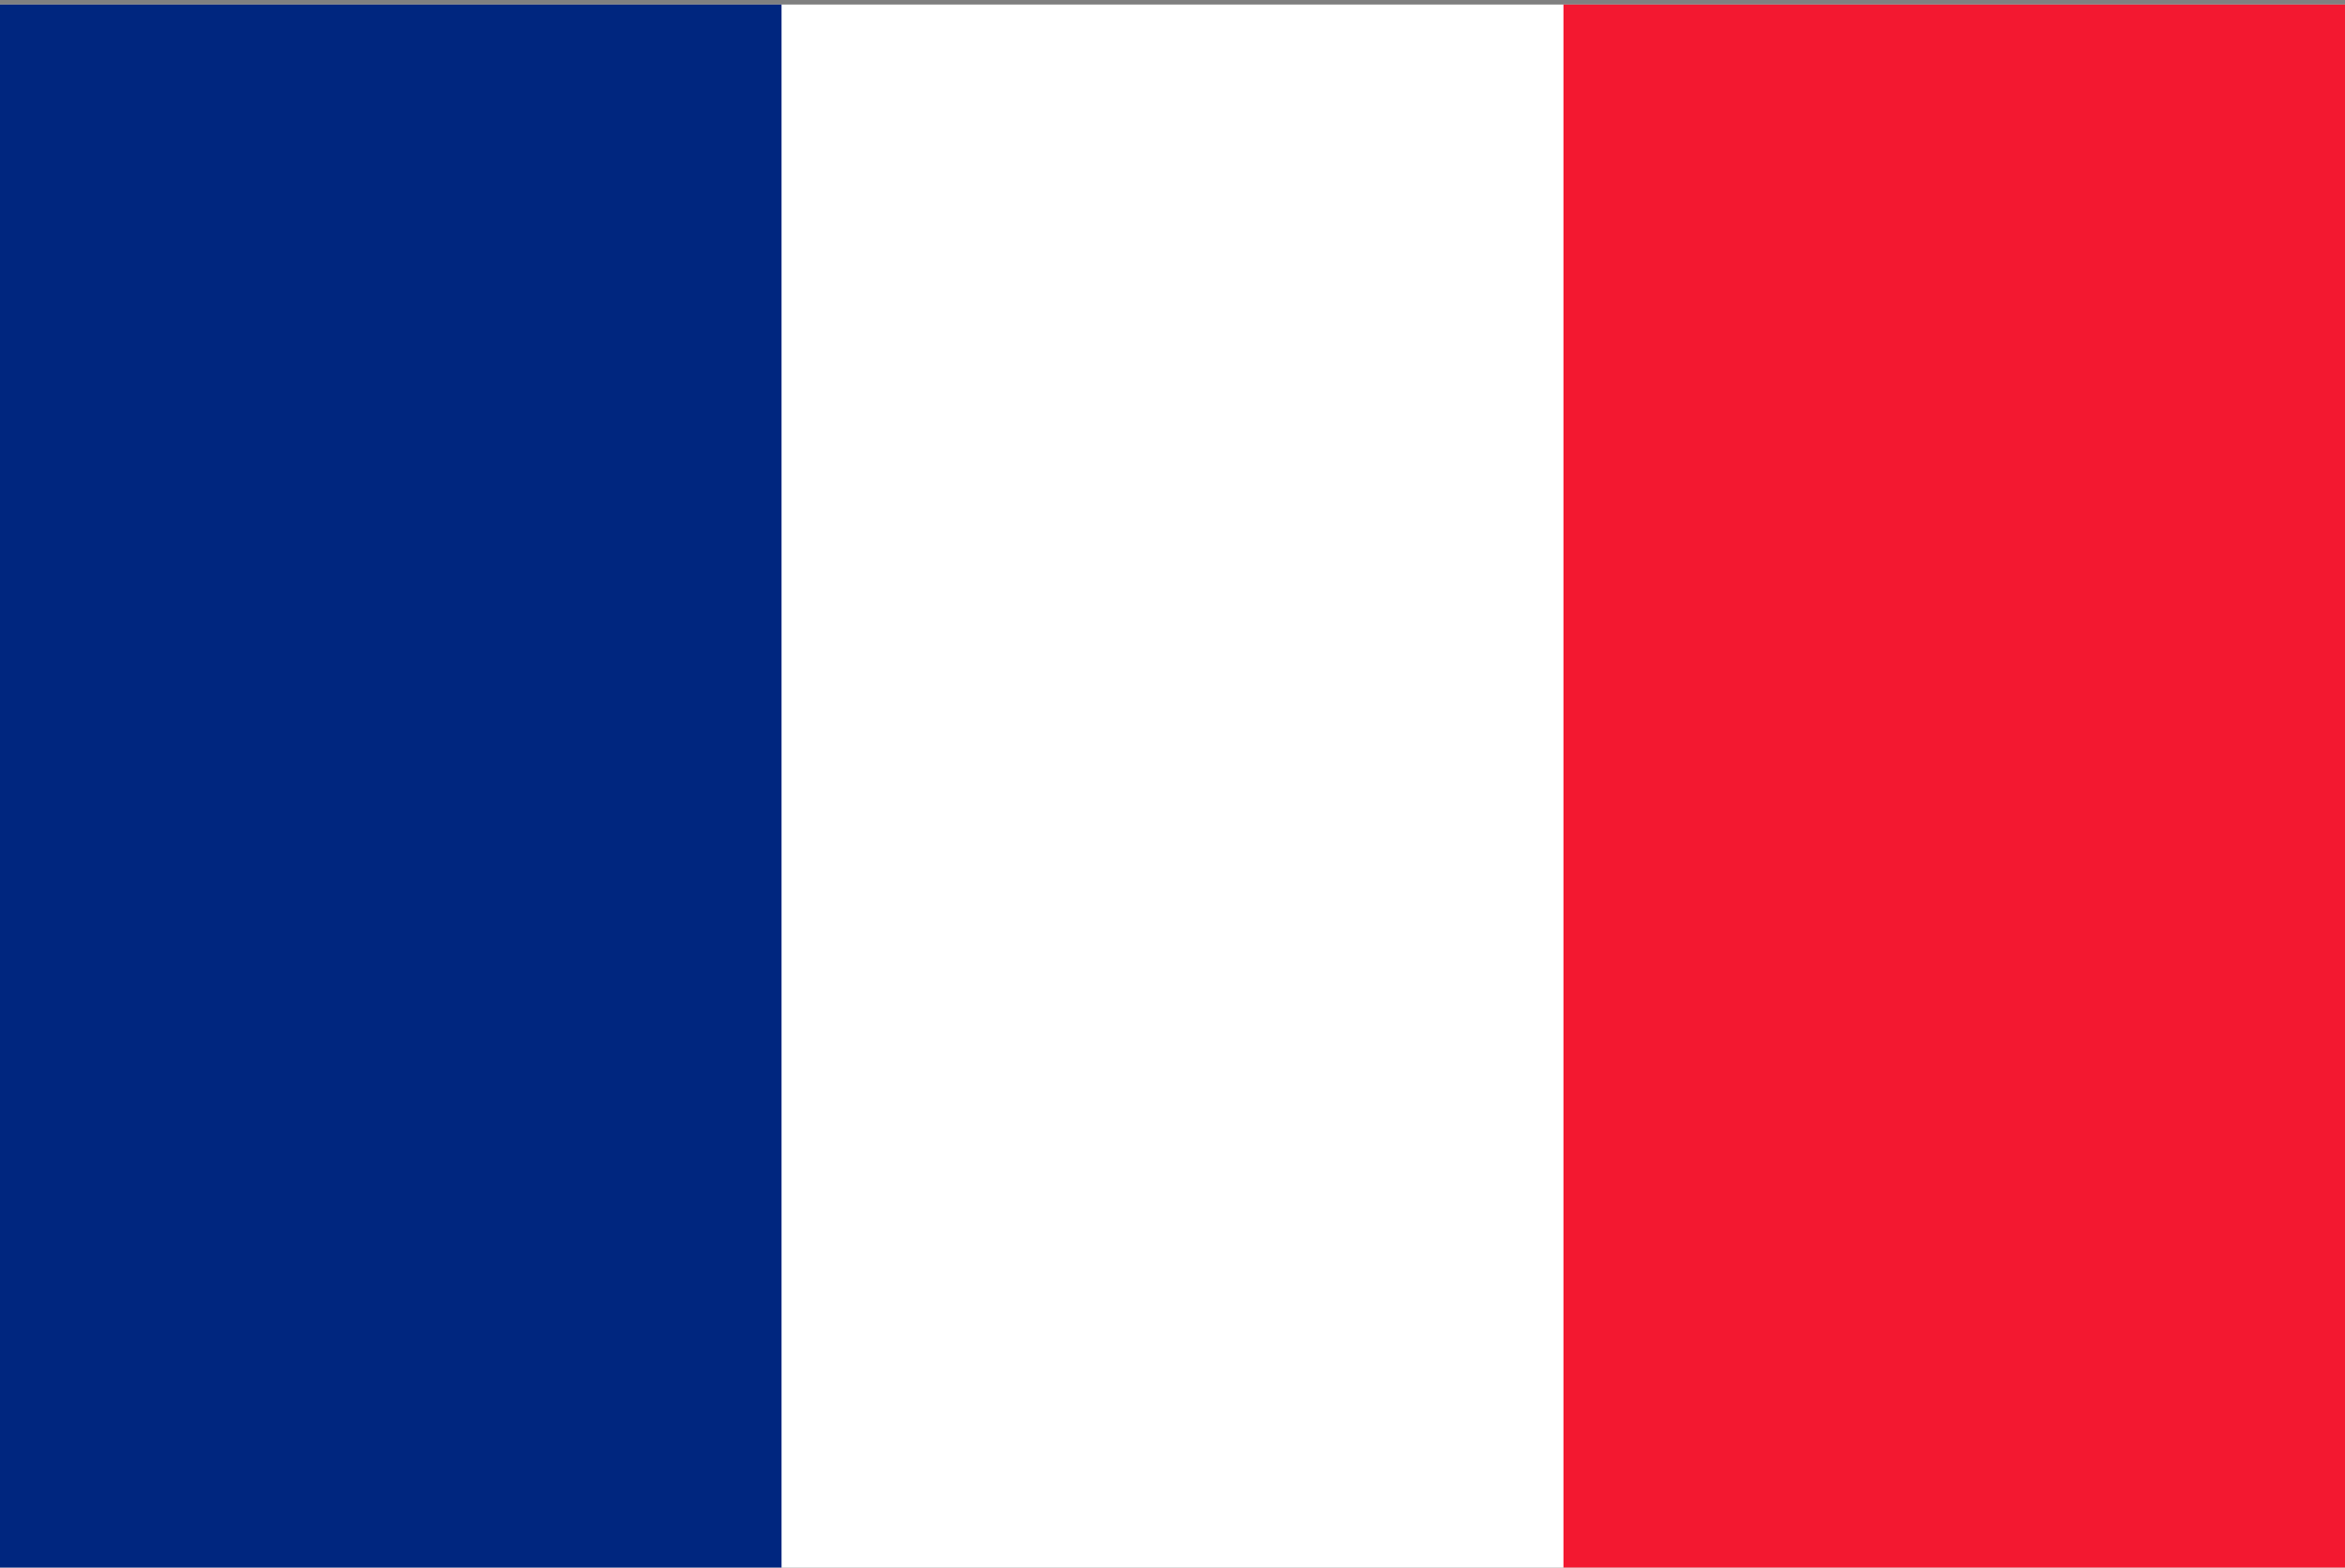 <svg width="513" height="343" viewBox="0 0 513 343" fill="none" xmlns="http://www.w3.org/2000/svg">
<rect x="0" y="0" width="513" height="343" fill="#808080" stroke="none"/>
<g clip-path="url(#clip0_301_496)">
<path fill-rule="evenodd" clip-rule="evenodd" d="M0 -20.38H513V364.37H0V-20.38Z" fill="white"/>
<path fill-rule="evenodd" clip-rule="evenodd" d="M0 -20.38H170.973V364.37H0V-20.38Z" fill="#00267F"/>
<path fill-rule="evenodd" clip-rule="evenodd" d="M342.027 -20.38H513V364.37H342.027V-20.38Z" fill="#F31830"/>
</g>
<defs>
<clipPath id="clip0_301_496">
<rect width="513" height="341.999" fill="white" transform="translate(0 0.994)"/>
</clipPath>
</defs>
</svg>
